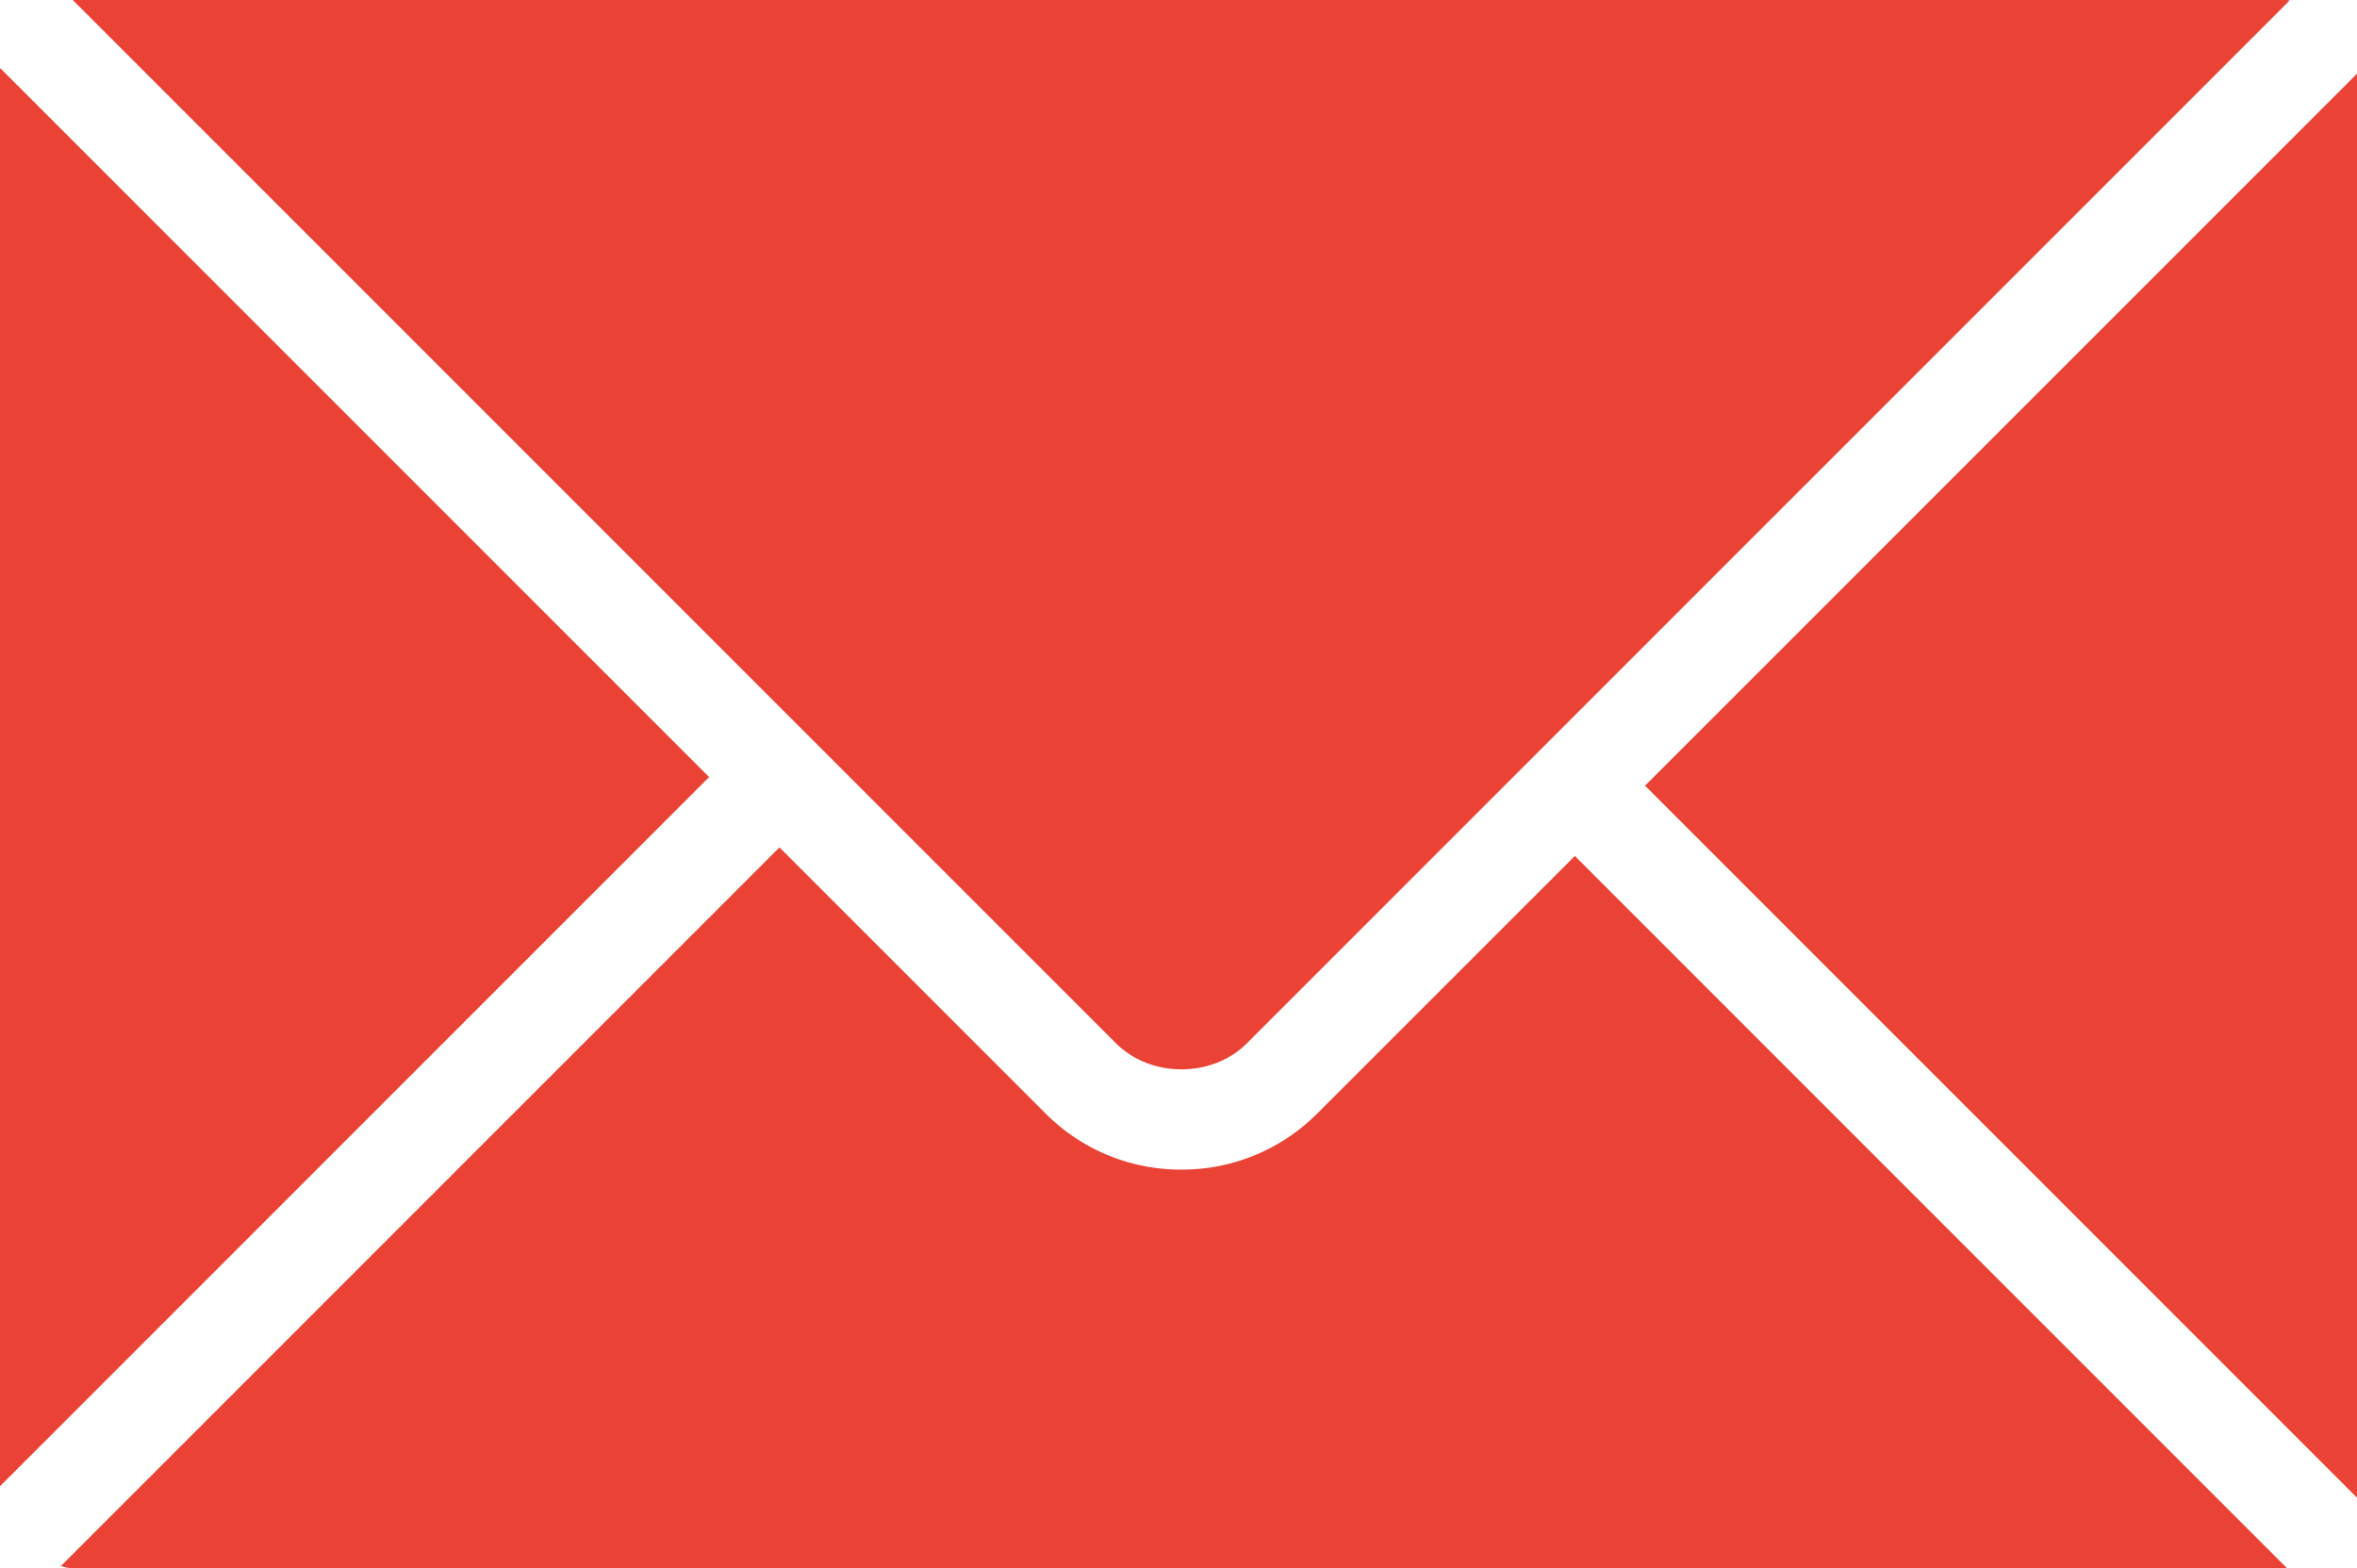 <svg width="62.2" height="41.376" xmlns="http://www.w3.org/2000/svg"><g fill="#ea4335"><path d="M43.412 20.732L62.2 39.52V1.945zM32.905 27.53L60.422.013C60.4.012 60.381 0 60.359 0H1.92l27.528 27.528c.917.92 2.54.919 3.457.002z"/><path d="M34.761 29.383a5.037 5.037 0 01-3.583 1.48 5.03 5.03 0 01-3.585-1.48L20.57 22.36 1.603 41.327c.082.011.155.048.24.048h58.504L41.559 22.587l-6.798 6.796zM.008 1.8c0 .015-.008.027-.008.041v37.377l18.713-18.713L.008 1.8z"/></g></svg>